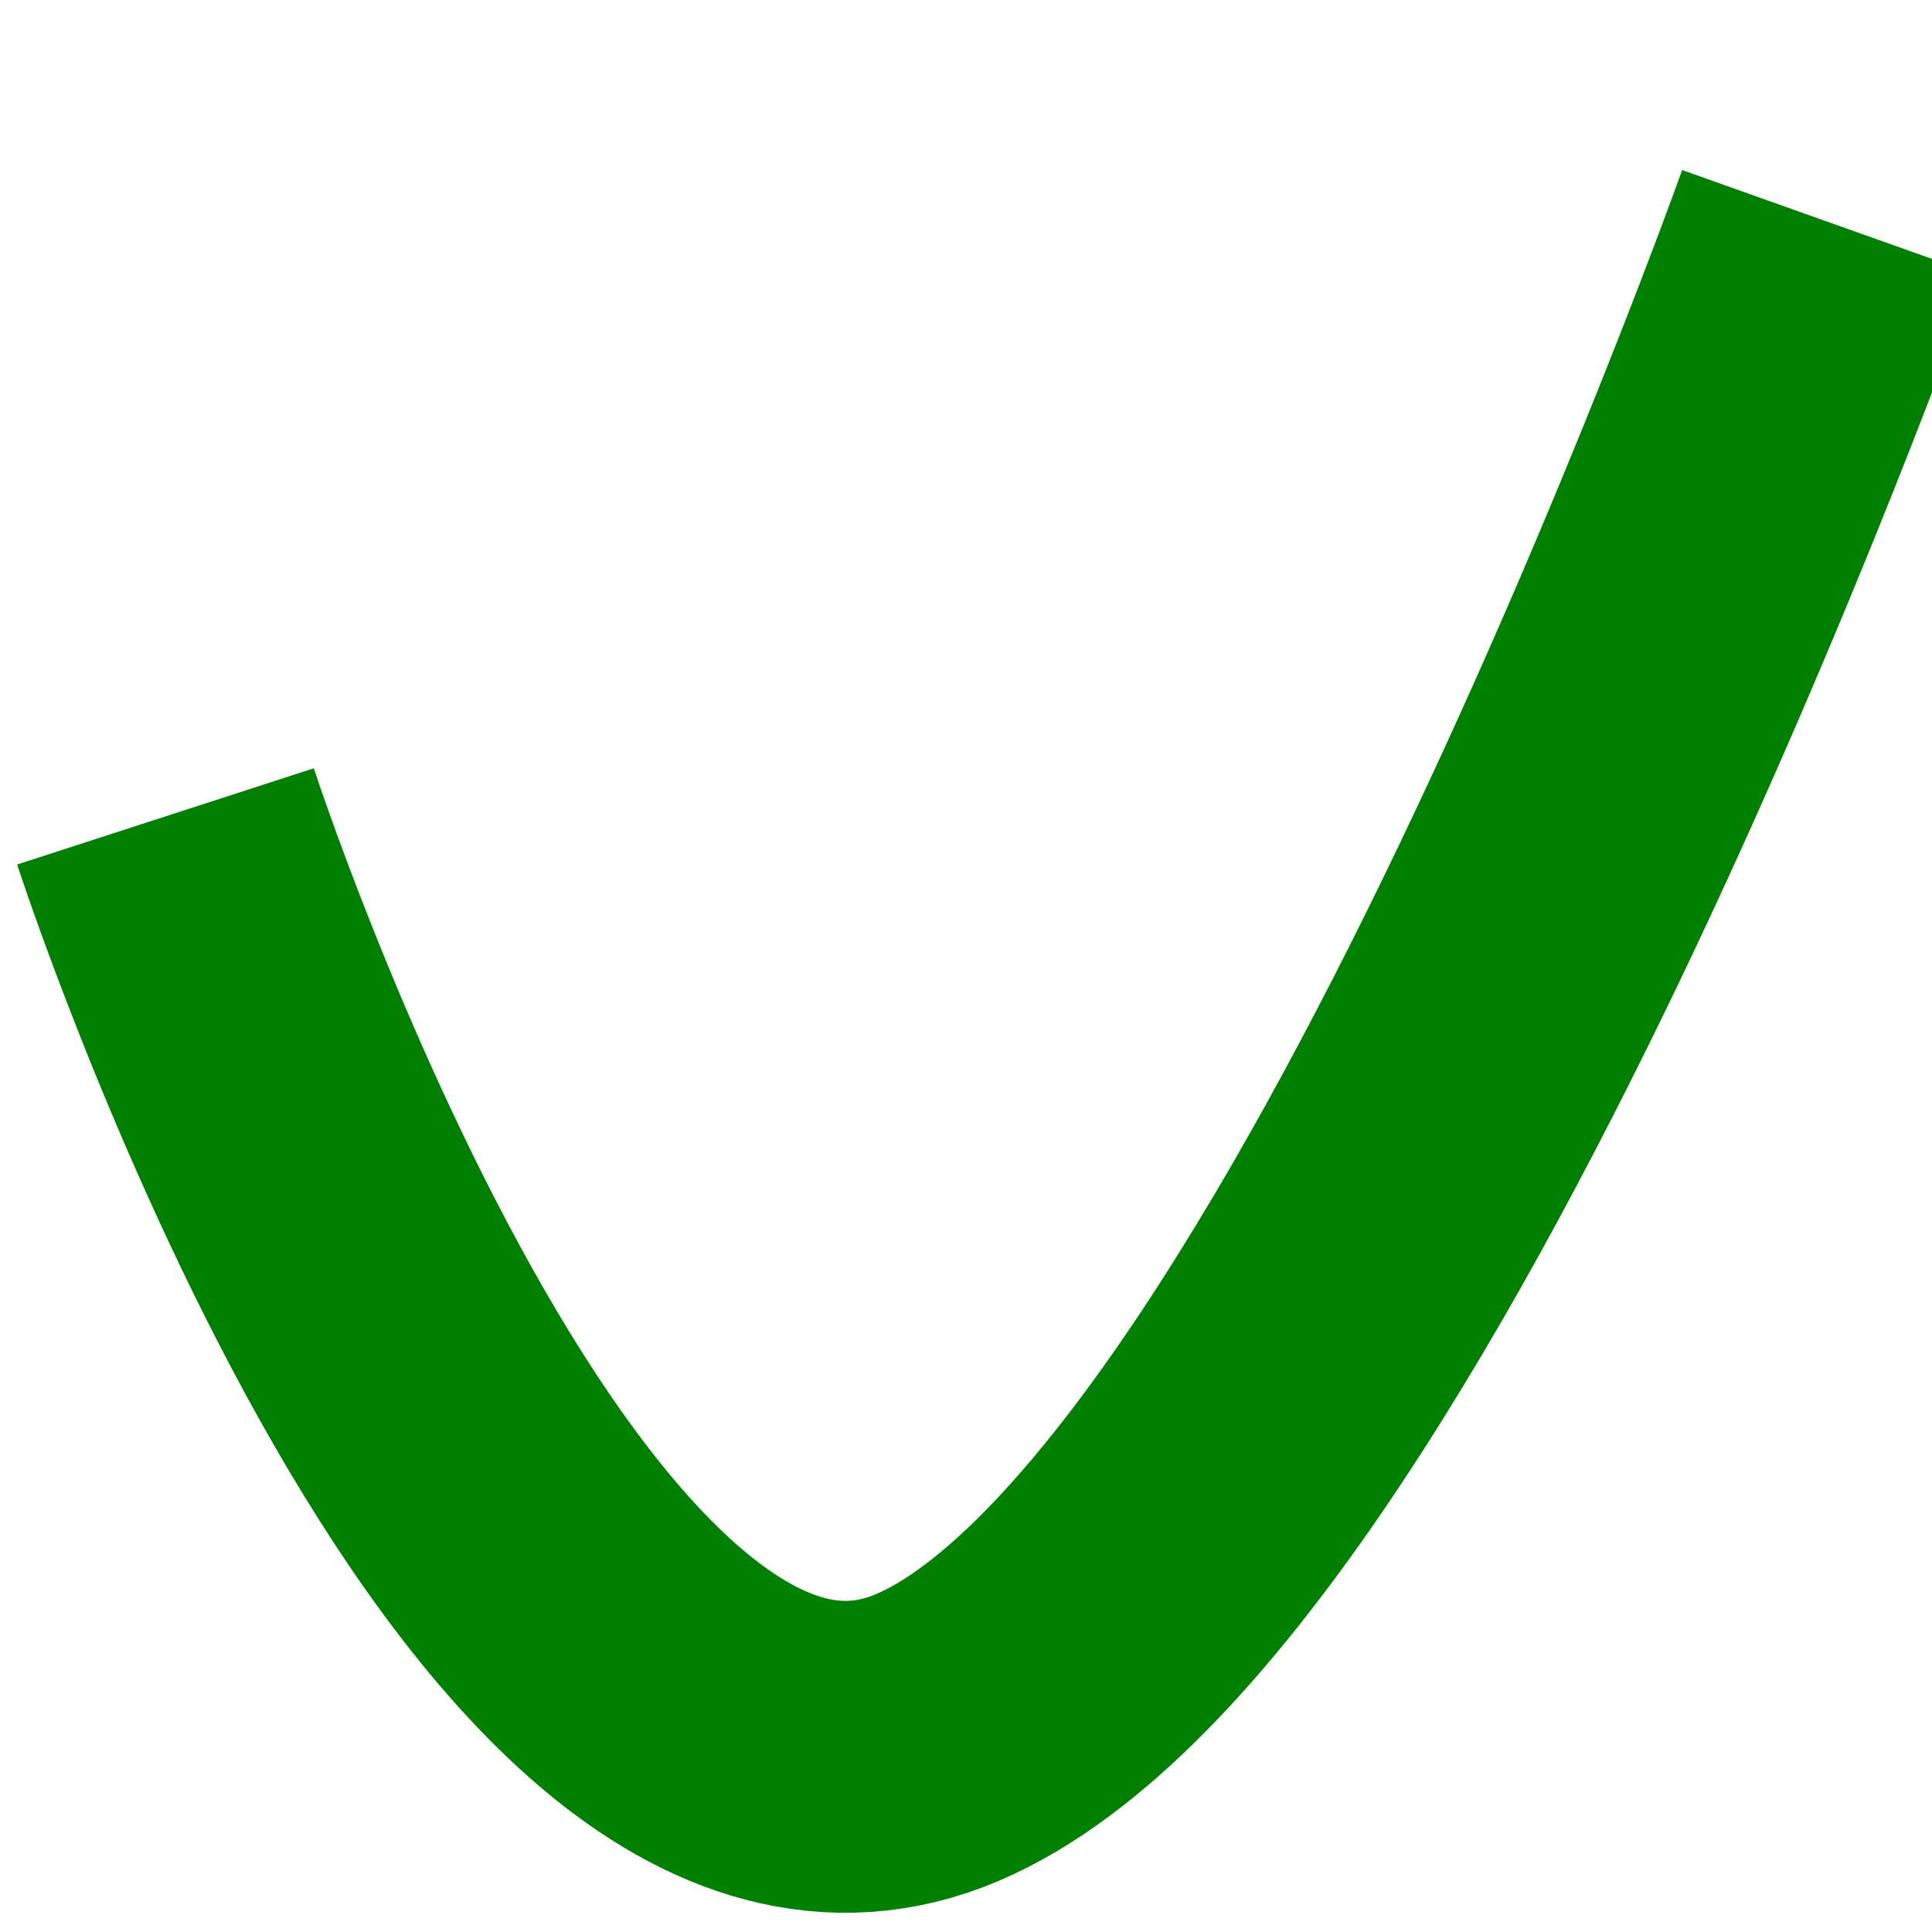 <?xml version="1.0" encoding="UTF-8" standalone="no"?>
<!-- Created with Inkscape (http://www.inkscape.org/) -->

<svg
   xmlns:dc="http://purl.org/dc/elements/1.1/"
   xmlns:cc="http://creativecommons.org/ns#"
   xmlns:rdf="http://www.w3.org/1999/02/22-rdf-syntax-ns#"
   xmlns:svg="http://www.w3.org/2000/svg"
   xmlns="http://www.w3.org/2000/svg"
   xmlns:sodipodi="http://sodipodi.sourceforge.net/DTD/sodipodi-0.dtd"
   xmlns:inkscape="http://www.inkscape.org/namespaces/inkscape"
   width="32"
   height="32"
   viewBox="0 0 32 32"
   id="svg2"
   version="1.1"
   inkscape:version="0.91pre4 r13712"
   sodipodi:docname="ok.svg">
  <defs
     id="defs4">
    <inkscape:path-effect
       effect="spiro"
       id="path-effect4138"
       is_visible="true" />
  </defs>
  <sodipodi:namedview
     id="base"
     pagecolor="#ffffff"
     bordercolor="#666666"
     borderopacity="1.0"
     inkscape:pageopacity="0.0"
     inkscape:pageshadow="2"
     inkscape:zoom="2.68"
     inkscape:cx="-159.13433"
     inkscape:cy="80.97561"
     inkscape:document-units="px"
     inkscape:current-layer="layer1"
     showgrid="false"
     units="px"
     inkscape:window-width="1920"
     inkscape:window-height="1018"
     inkscape:window-x="-8"
     inkscape:window-y="-8"
     inkscape:window-maximized="1"
     showborder="true" />
  <g
     inkscape:label="Calque 1"
     inkscape:groupmode="layer"
     id="layer1"
     transform="translate(0,-1020.362)">
    <path
       style="fill:none;fill-rule:evenodd;stroke:#008000;stroke-width:5.166;stroke-linecap:butt;stroke-linejoin:miter;stroke-miterlimit:4;stroke-dasharray:none;stroke-opacity:1"
       d="m 2.741,1033.884 c 0,0 5.904,18.205 12.793,15.253 6.888,-2.952 14.761,-25.093 14.761,-25.093"
       id="path4140"
       inkscape:connector-curvature="0"
       sodipodi:nodetypes="csc" />
  </g>
</svg>
